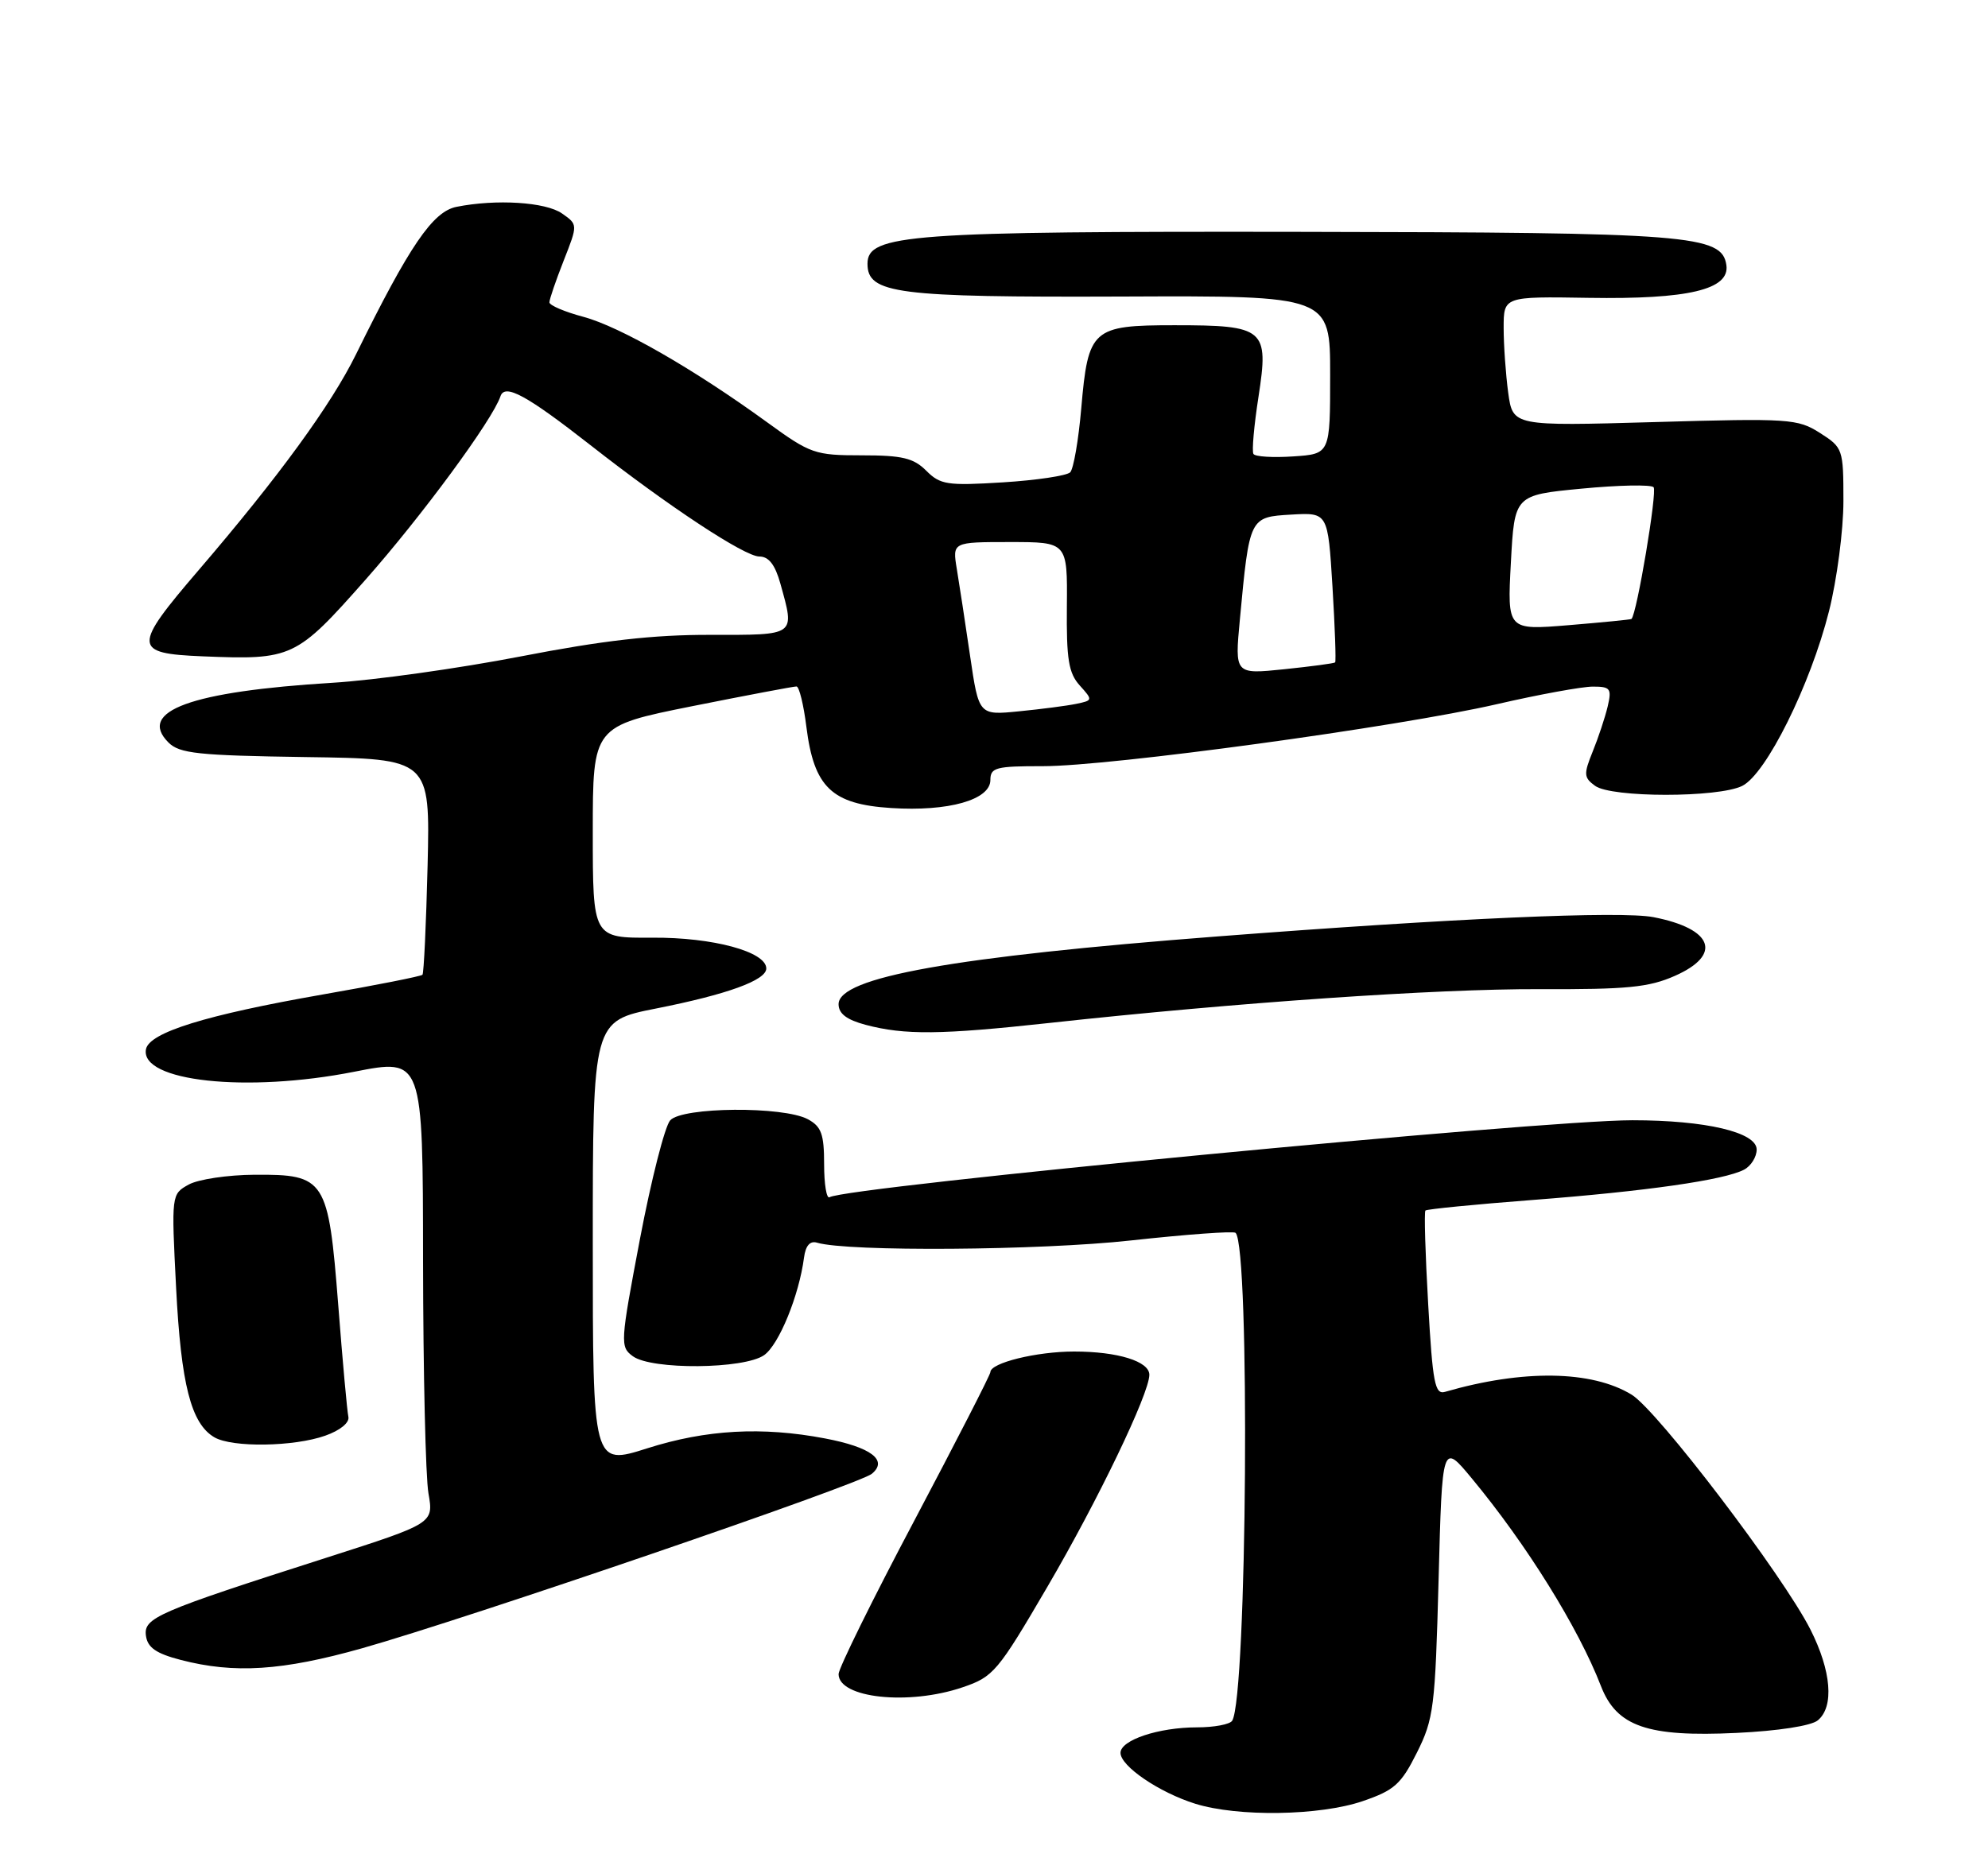 <?xml version="1.0" encoding="UTF-8" standalone="no"?>
<!DOCTYPE svg PUBLIC "-//W3C//DTD SVG 1.1//EN" "http://www.w3.org/Graphics/SVG/1.1/DTD/svg11.dtd" >
<svg xmlns="http://www.w3.org/2000/svg" xmlns:xlink="http://www.w3.org/1999/xlink" version="1.1" viewBox="0 0 275 256">
 <g >
 <path fill="currentColor"
d=" M 188.50 249.21 C 192.88 247.71 193.81 246.88 196.00 242.50 C 198.33 237.84 198.53 236.23 199.00 218.56 C 199.50 199.61 199.50 199.61 203.60 204.56 C 211.16 213.68 218.33 225.20 221.46 233.29 C 223.63 238.89 227.90 240.36 240.21 239.77 C 245.96 239.50 250.55 238.79 251.46 238.03 C 253.74 236.14 253.33 231.19 250.44 225.47 C 246.62 217.93 229.28 195.14 225.69 192.96 C 220.17 189.60 210.67 189.46 199.89 192.58 C 198.49 192.99 198.18 191.37 197.56 180.44 C 197.16 173.50 196.99 167.68 197.18 167.49 C 197.37 167.30 204.04 166.64 212.01 166.03 C 227.73 164.82 238.49 163.28 241.25 161.84 C 242.21 161.34 243.00 160.08 243.00 159.05 C 243.00 156.66 235.95 155.00 225.81 155.00 C 213.08 155.00 117.09 164.21 114.75 165.65 C 114.34 165.91 114.00 163.86 114.00 161.09 C 114.00 156.91 113.62 155.87 111.75 154.86 C 108.37 153.04 94.39 153.15 92.71 155.01 C 91.97 155.83 90.09 163.21 88.53 171.40 C 85.80 185.80 85.76 186.35 87.54 187.65 C 90.14 189.56 102.92 189.45 105.70 187.50 C 107.75 186.06 110.53 179.27 111.22 174.00 C 111.44 172.34 112.05 171.65 113.02 171.94 C 117.26 173.21 143.85 173.02 156.46 171.63 C 164.14 170.79 170.65 170.31 170.92 170.58 C 172.94 172.61 172.51 234.74 170.45 238.08 C 170.14 238.59 167.95 239.00 165.59 239.00 C 160.27 239.00 155.00 240.76 155.00 242.53 C 155.00 244.37 160.33 248.00 165.34 249.57 C 171.24 251.41 182.55 251.24 188.50 249.21 Z  M 133.15 233.46 C 137.43 232.01 138.01 231.32 144.90 219.53 C 151.89 207.58 158.96 192.86 158.99 190.23 C 159.01 188.36 154.62 187.00 148.58 187.00 C 143.39 187.00 137.00 188.57 137.00 189.85 C 137.00 190.21 132.27 199.43 126.50 210.35 C 120.72 221.26 116.00 230.84 116.00 231.63 C 116.00 234.96 125.70 236.00 133.15 233.46 Z  M 50.08 228.06 C 64.72 223.92 118.80 205.41 120.61 203.91 C 122.88 202.03 120.48 200.23 114.10 199.02 C 105.41 197.37 97.69 197.80 89.54 200.39 C 82.00 202.79 82.00 202.79 82.00 172.03 C 82.00 141.27 82.00 141.27 90.75 139.54 C 100.61 137.59 106.00 135.63 106.00 134.00 C 106.00 131.68 98.61 129.68 90.25 129.74 C 82.00 129.79 82.00 129.79 82.00 115.13 C 82.00 100.47 82.00 100.47 95.75 97.71 C 103.31 96.20 109.81 94.97 110.18 94.98 C 110.55 94.99 111.17 97.52 111.55 100.59 C 112.60 108.93 115.05 111.28 123.27 111.80 C 131.20 112.31 137.00 110.67 137.00 107.92 C 137.00 106.20 137.76 106.00 144.25 106.01 C 153.56 106.02 193.34 100.59 207.07 97.43 C 212.88 96.09 218.85 95.00 220.34 95.00 C 222.77 95.00 222.97 95.27 222.39 97.75 C 222.03 99.26 221.10 102.07 220.32 103.98 C 219.05 107.12 219.08 107.59 220.65 108.73 C 222.90 110.38 237.66 110.39 241.00 108.74 C 244.31 107.10 250.42 94.80 253.00 84.59 C 254.10 80.23 255.00 73.37 255.00 69.33 C 255.00 62.12 254.93 61.93 251.75 59.90 C 248.66 57.94 247.53 57.86 228.88 58.40 C 209.27 58.96 209.27 58.96 208.63 54.34 C 208.29 51.80 208.00 47.76 208.00 45.37 C 208.00 41.02 208.00 41.02 219.75 41.21 C 233.54 41.43 239.30 40.07 238.81 36.68 C 238.20 32.51 233.79 32.16 180.30 32.08 C 125.74 31.99 120.00 32.41 120.00 36.49 C 120.00 40.64 123.97 41.15 155.25 41.03 C 184.00 40.91 184.00 40.91 184.00 51.86 C 184.00 62.81 184.00 62.81 178.90 63.15 C 176.10 63.34 173.62 63.19 173.39 62.81 C 173.15 62.44 173.47 58.87 174.09 54.88 C 175.54 45.49 174.97 45.00 162.46 45.00 C 151.08 45.00 150.52 45.50 149.57 56.50 C 149.19 60.90 148.50 64.88 148.04 65.35 C 147.57 65.82 143.38 66.45 138.73 66.74 C 131.03 67.22 130.07 67.07 128.13 65.13 C 126.37 63.37 124.81 63.00 119.20 63.00 C 112.71 63.00 112.12 62.79 106.12 58.43 C 96.01 51.08 85.77 45.20 80.71 43.84 C 78.12 43.15 76.00 42.25 76.00 41.83 C 76.00 41.41 76.89 38.82 77.97 36.07 C 79.94 31.07 79.94 31.07 77.75 29.54 C 75.49 27.95 68.63 27.52 63.14 28.62 C 59.86 29.28 56.65 33.98 49.26 49.00 C 45.80 56.03 38.57 65.95 27.50 78.86 C 18.32 89.56 18.36 90.41 28.00 90.81 C 40.44 91.32 40.95 91.08 50.56 80.21 C 58.39 71.35 68.12 58.12 69.23 54.83 C 69.83 53.04 72.82 54.66 81.69 61.60 C 92.52 70.09 103.01 77.00 105.04 77.00 C 106.34 77.00 107.22 78.13 107.95 80.75 C 109.97 88.03 110.21 87.85 98.25 87.84 C 90.36 87.82 83.38 88.62 72.00 90.83 C 63.47 92.48 51.78 94.12 46.00 94.47 C 26.42 95.67 18.96 98.38 23.30 102.73 C 24.83 104.26 27.36 104.53 42.28 104.75 C 59.50 104.99 59.50 104.99 59.15 119.75 C 58.95 127.86 58.63 134.67 58.44 134.87 C 58.24 135.08 52.04 136.31 44.64 137.60 C 28.47 140.43 20.63 142.86 20.19 145.18 C 19.36 149.63 34.12 151.23 49.00 148.29 C 58.50 146.42 58.50 146.42 58.52 174.46 C 58.54 189.88 58.87 204.36 59.27 206.63 C 59.99 210.77 59.99 210.77 45.24 215.50 C 21.64 223.06 19.84 223.84 20.19 226.34 C 20.42 227.97 21.61 228.79 25.00 229.67 C 32.42 231.60 39.05 231.17 50.08 228.06 Z  M 45.00 198.64 C 47.05 197.92 48.37 196.84 48.19 196.03 C 48.02 195.27 47.39 188.32 46.79 180.58 C 45.42 163.11 45.02 162.48 35.22 162.54 C 31.52 162.56 27.42 163.17 26.10 163.90 C 23.71 165.23 23.70 165.25 24.36 178.16 C 25.04 191.54 26.43 196.99 29.66 198.87 C 32.13 200.31 40.67 200.18 45.00 198.64 Z  M 145.15 141.54 C 171.03 138.71 198.66 136.81 212.94 136.86 C 225.06 136.91 228.08 136.62 231.69 135.02 C 238.29 132.10 236.98 128.51 228.73 126.90 C 224.22 126.03 201.19 127.04 168.50 129.56 C 131.84 132.38 116.00 135.21 116.00 138.94 C 116.00 140.25 117.12 141.10 119.75 141.80 C 125.16 143.23 130.12 143.18 145.15 141.54 Z  M 134.19 90.74 C 133.53 86.21 132.70 80.81 132.36 78.75 C 131.74 75.00 131.74 75.00 139.70 75.00 C 147.66 75.00 147.66 75.00 147.58 83.89 C 147.51 91.22 147.82 93.13 149.36 94.84 C 151.19 96.87 151.18 96.91 148.86 97.39 C 147.56 97.66 144.00 98.12 140.95 98.42 C 135.40 98.97 135.40 98.97 134.19 90.74 Z  M 171.51 85.73 C 172.84 71.52 172.83 71.54 178.63 71.20 C 183.69 70.91 183.69 70.91 184.32 81.15 C 184.66 86.78 184.83 91.51 184.69 91.65 C 184.55 91.79 181.37 92.21 177.62 92.60 C 170.80 93.30 170.80 93.30 171.51 85.73 Z  M 209.00 77.85 C 209.50 68.50 209.50 68.50 218.78 67.61 C 223.88 67.12 228.36 67.03 228.74 67.41 C 229.28 67.95 226.42 84.98 225.68 85.64 C 225.58 85.73 221.68 86.11 217.00 86.50 C 208.50 87.20 208.50 87.20 209.00 77.85 Z "/>
</g>
</svg>